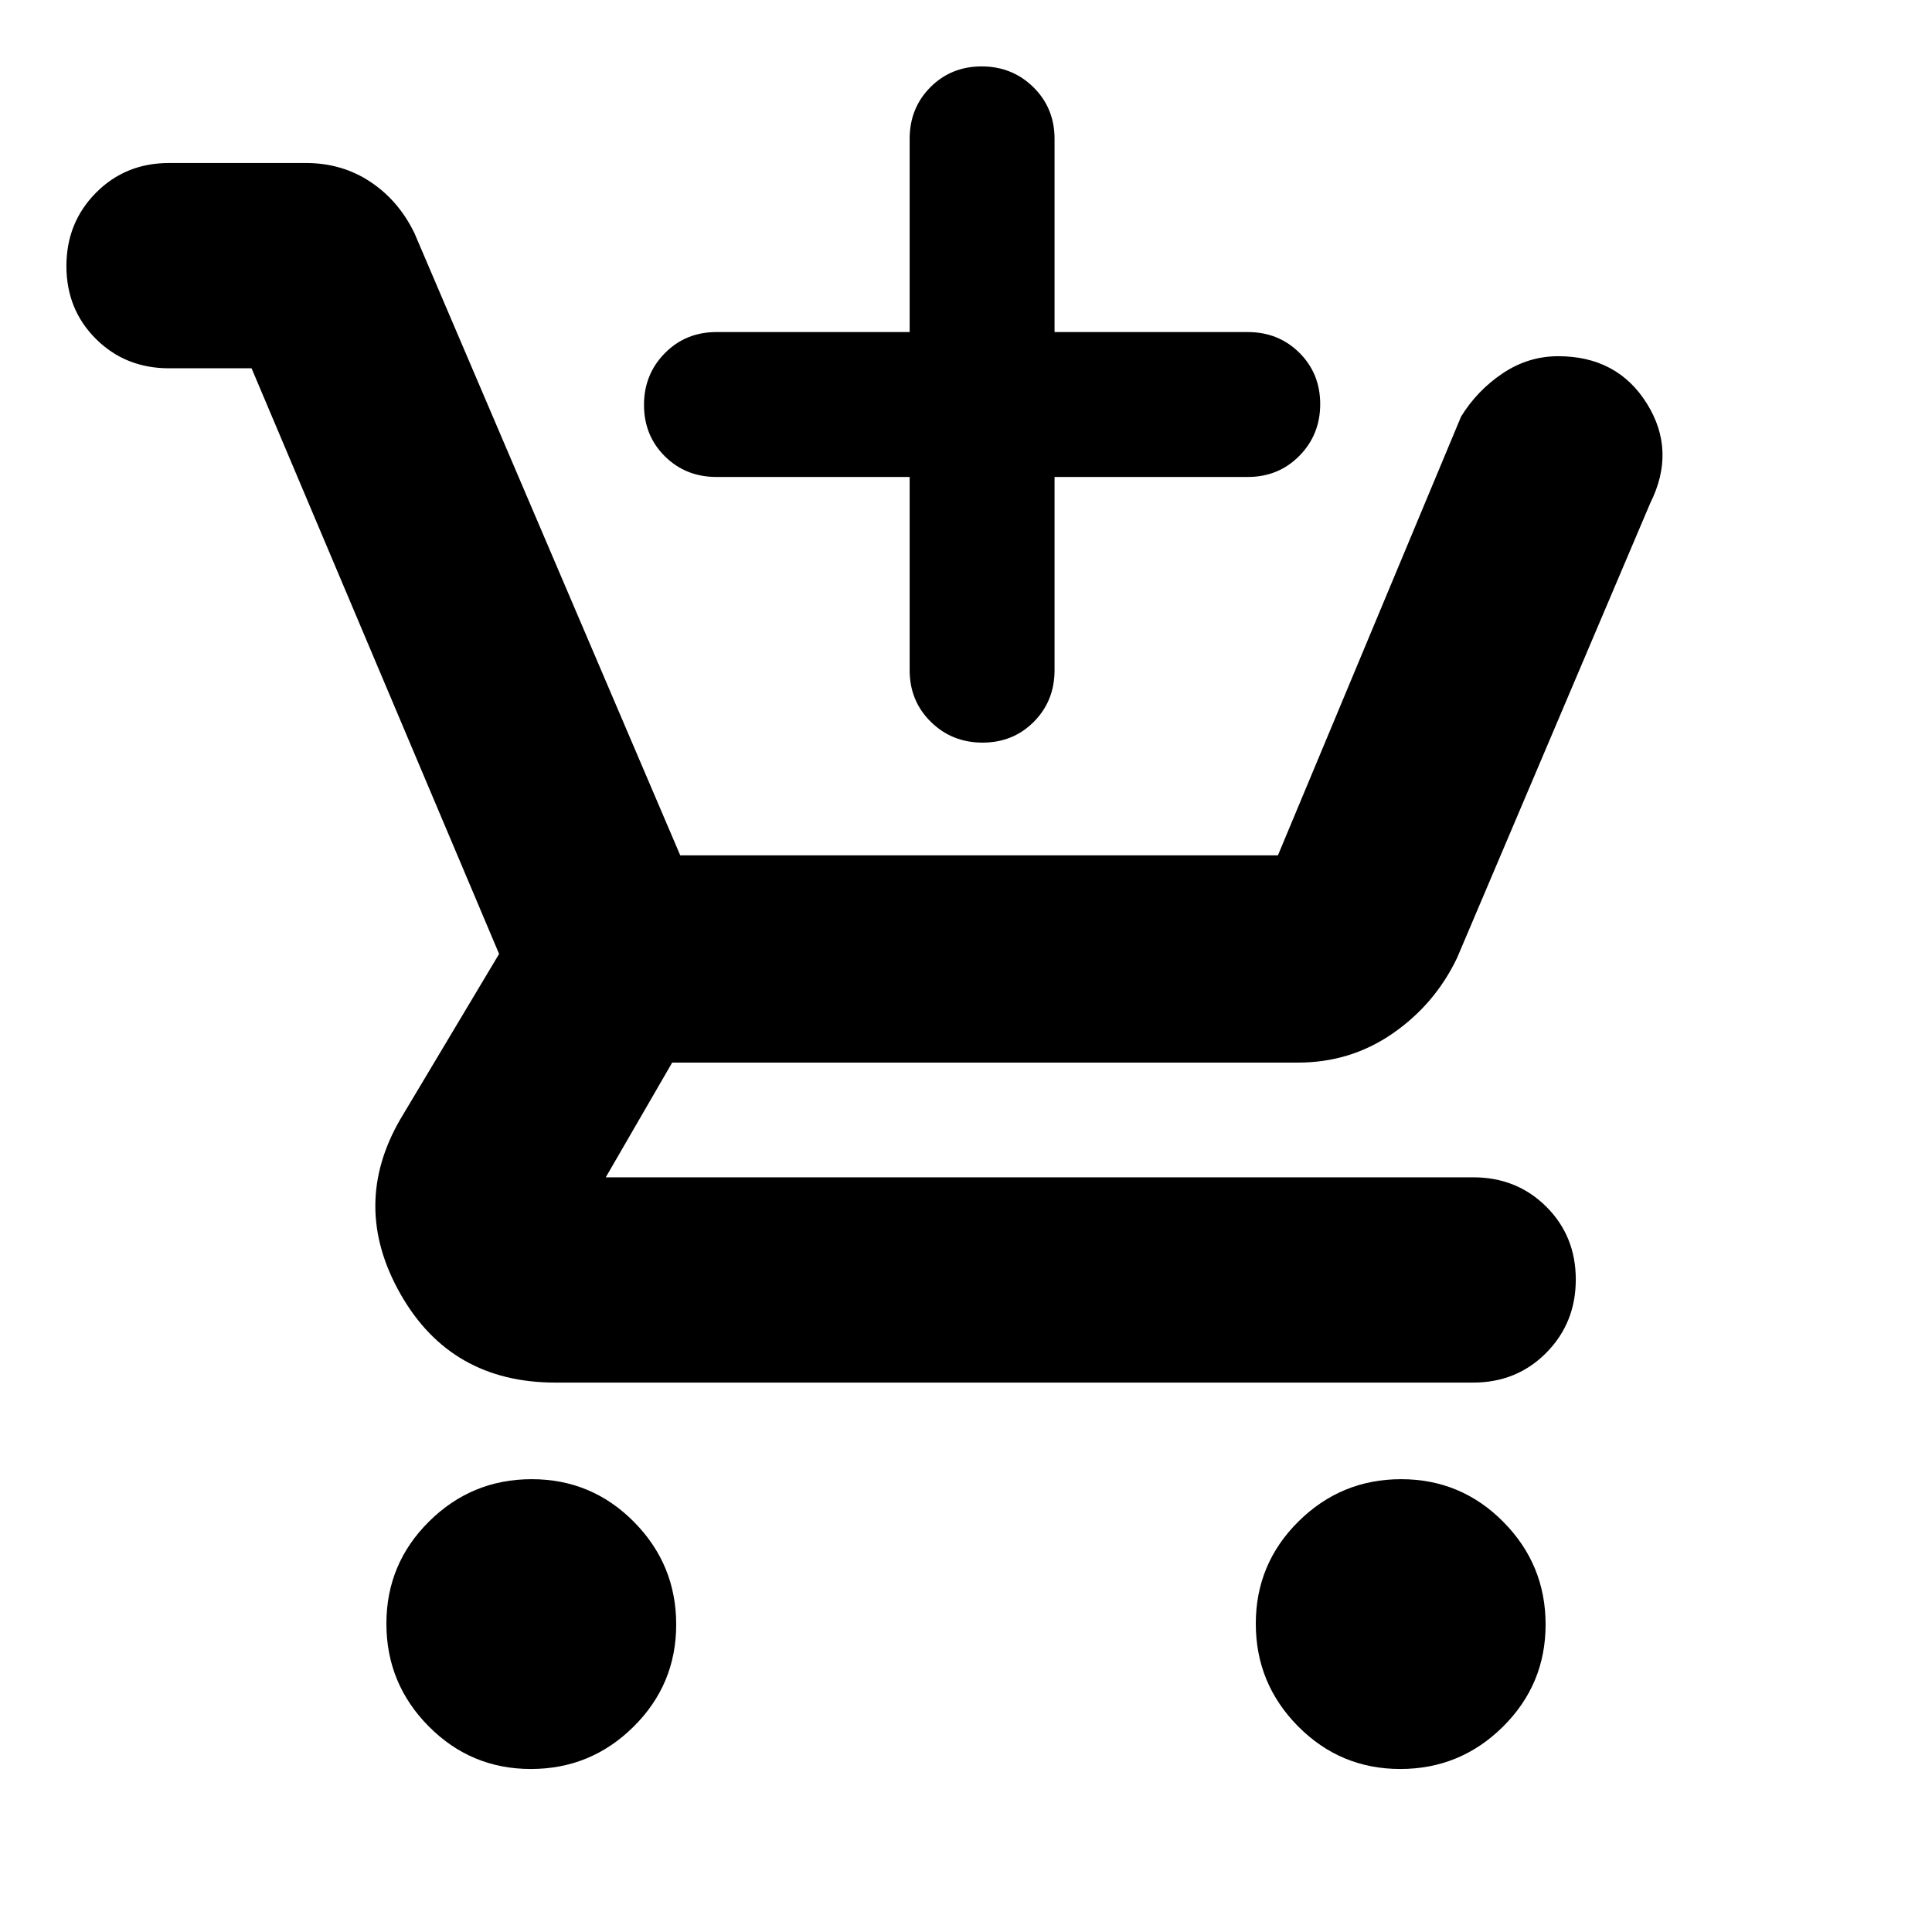 <svg xmlns="http://www.w3.org/2000/svg" height="20" viewBox="0 -960 960 960" width="20"><path d="M452-723h-96q-15.3 0-25.65-10.29Q320-743.58 320-758.79t10.35-25.71Q340.7-795 356-795h96v-96q0-15.3 10.29-25.65Q472.58-927 487.79-927t25.71 10.35Q524-906.3 524-891v96h96q15.3 0 25.65 10.29Q656-774.42 656-759.21t-10.35 25.71Q635.3-723 620-723h-96v96q0 15.3-10.29 25.65Q503.42-591 488.21-591t-25.71-10.35Q452-611.7 452-627v-96ZM263.79-81Q234-81 213-102.21t-21-51Q192-183 213.21-204t51-21Q294-225 315-203.79t21 51Q336-123 314.79-102t-51 21Zm432 0Q666-81 645-102.21t-21-51Q624-183 645.21-204t51-21Q726-225 747-203.79t21 51Q768-123 746.79-102t-51 21ZM125-777H84q-21.68 0-36.34-14.6Q33-806.2 33-827.79q0-21.59 14.66-36.4Q62.32-879 84-879h68q18 0 32.1 9.39 14.1 9.39 21.9 25.61l132 309h297l91-218q8-13 20.69-21.5 12.69-8.5 27.56-8.5 29.37 0 44.06 23.5Q833-736 820-710l-96 226q-11 23-31.95 37.5T645-432H334l-33 57h431q21.67 0 36.34 14.6Q783-345.8 783-324.21q0 21.58-14.66 36.4Q753.67-273 732-273H276q-52 0-77-44t0-87l49-82-123-291Z"/></svg>